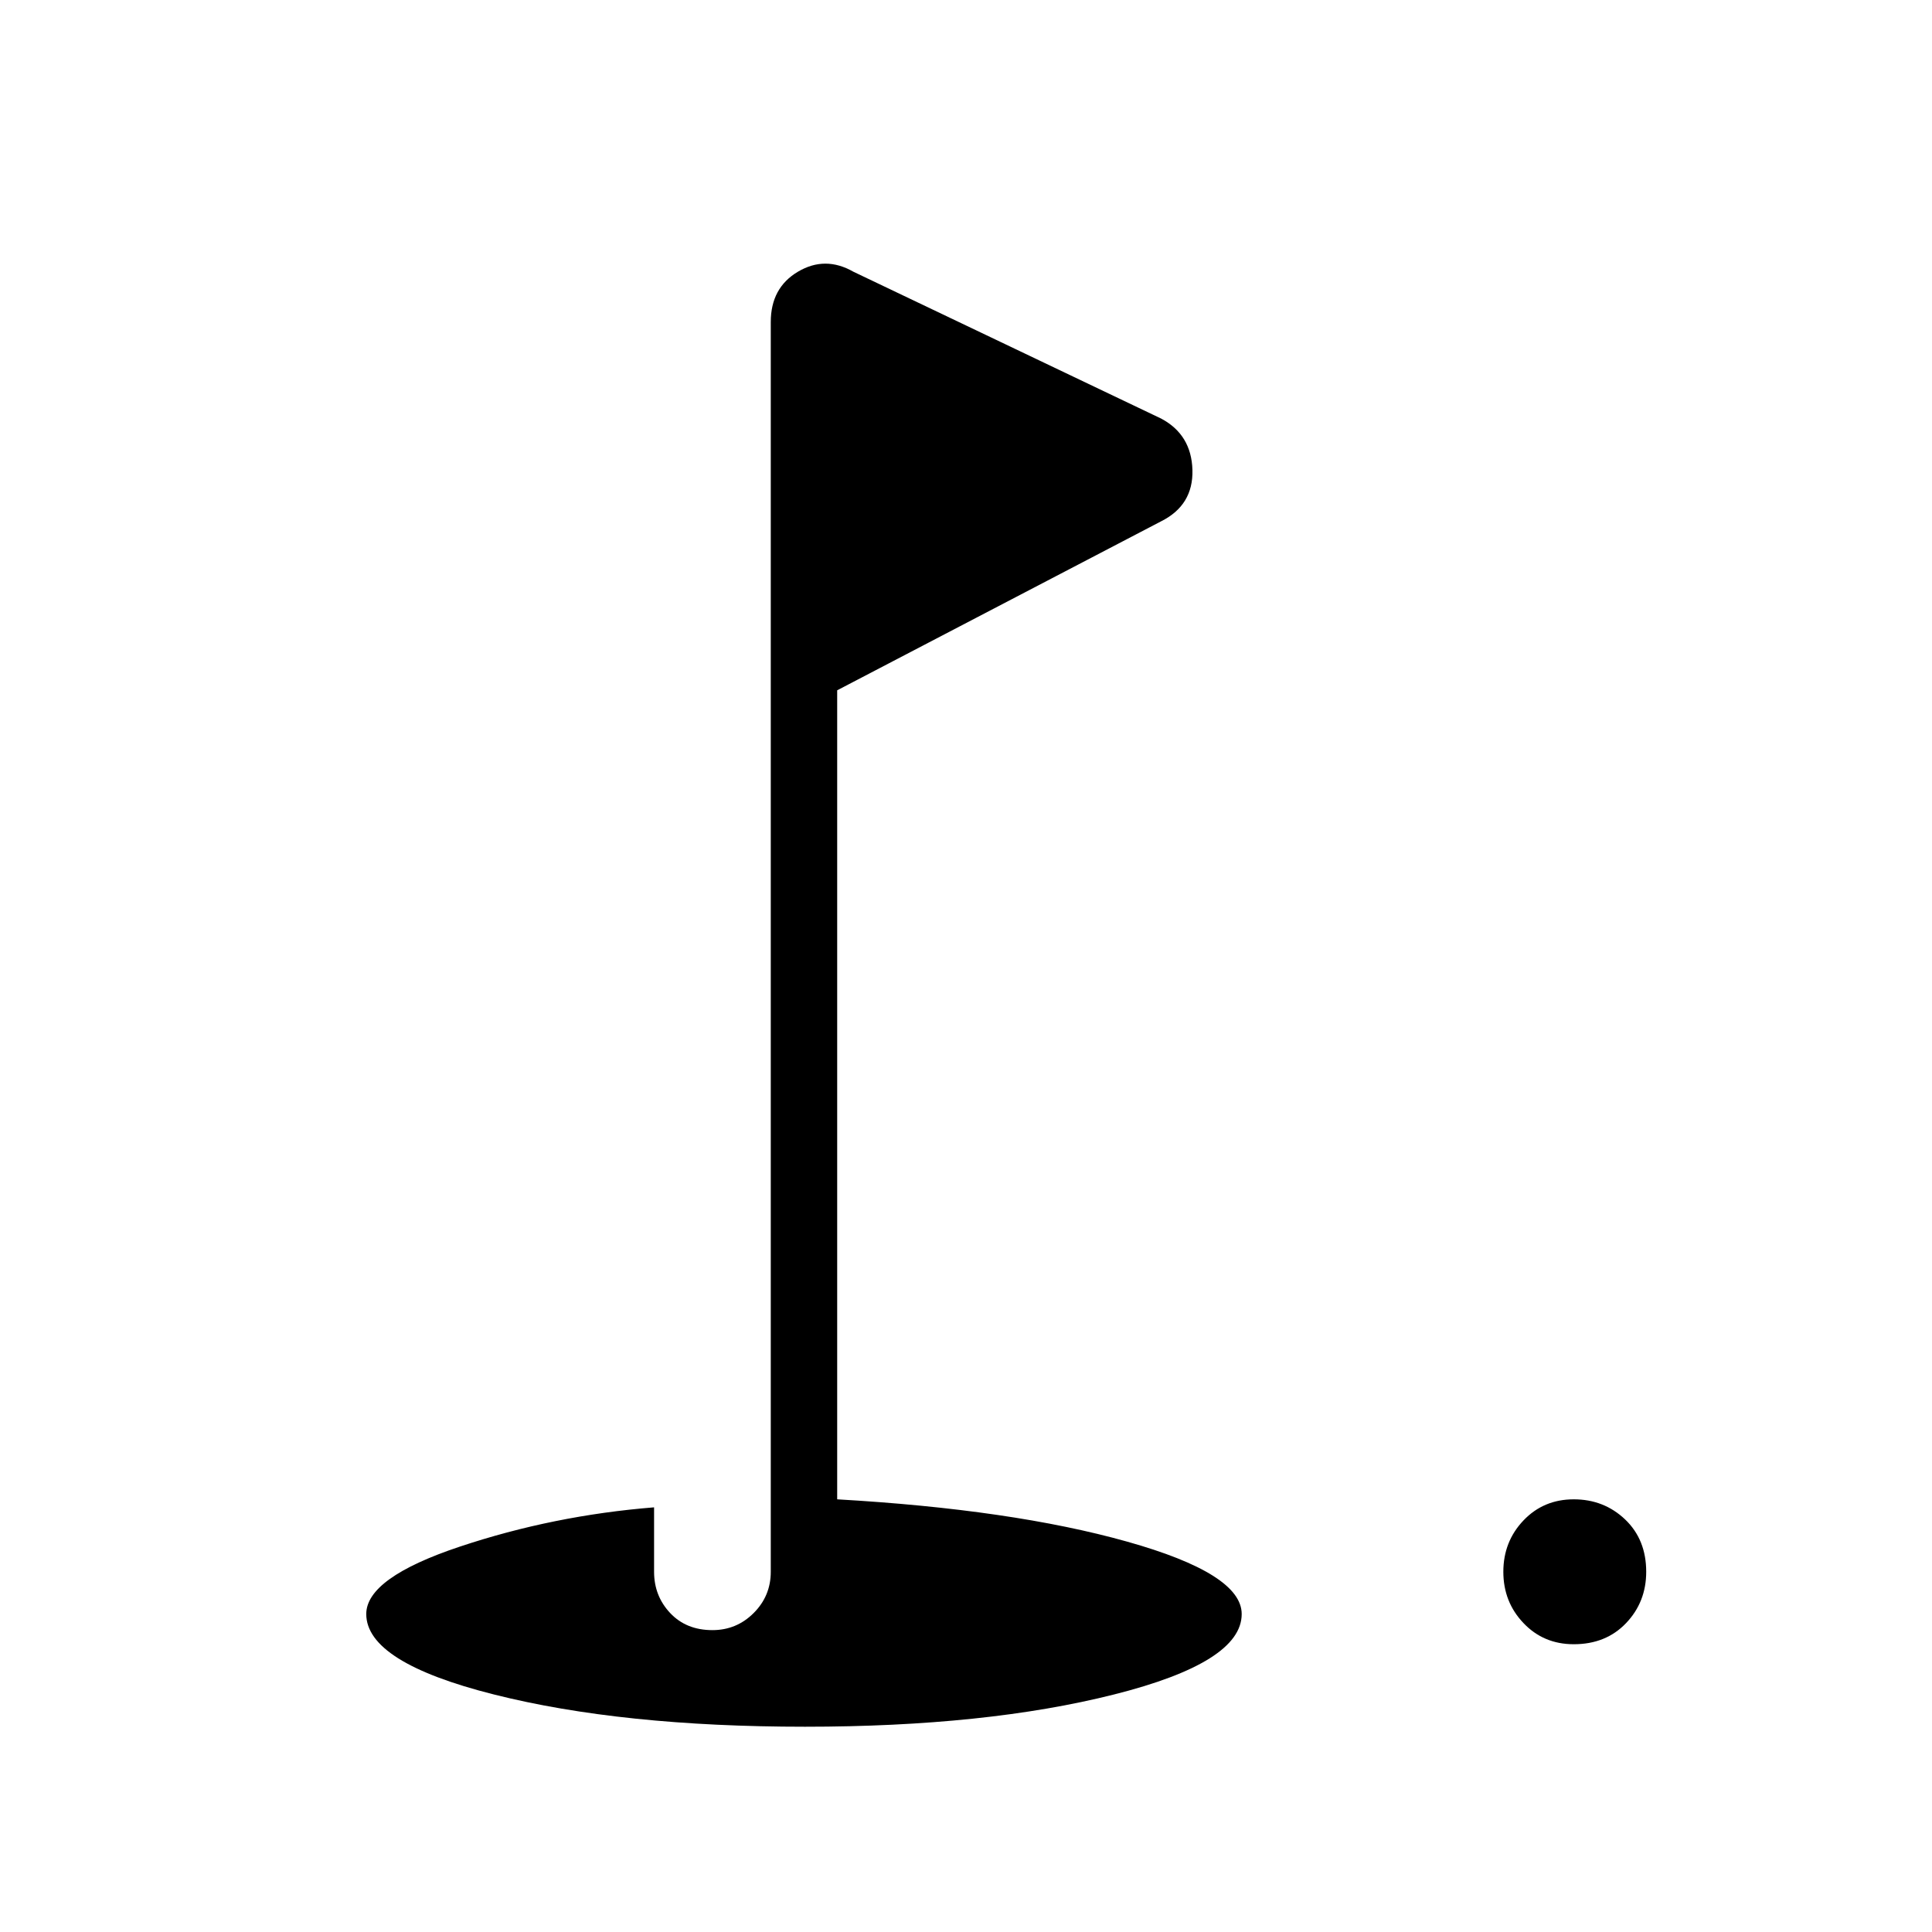 <svg xmlns="http://www.w3.org/2000/svg" height="40" width="40"><path d="M32.583 34.042Q31.958 34.042 31.542 33.604Q31.125 33.167 31.125 32.542Q31.125 31.917 31.542 31.479Q31.958 31.042 32.583 31.042Q33.208 31.042 33.646 31.458Q34.083 31.875 34.083 32.542Q34.083 33.167 33.667 33.604Q33.25 34.042 32.583 34.042ZM16.667 35.75Q12.875 35.75 10.229 35.083Q7.583 34.417 7.583 33.417Q7.583 32.667 9.521 32.021Q11.458 31.375 13.542 31.208V32.542Q13.542 33.042 13.875 33.396Q14.208 33.75 14.75 33.75Q15.25 33.75 15.604 33.396Q15.958 33.042 15.958 32.542V6.667Q15.958 5.958 16.521 5.625Q17.083 5.292 17.667 5.625L24.042 8.667Q24.667 9 24.688 9.729Q24.708 10.458 24.042 10.792L17.333 14.292V31.042Q20.958 31.25 23.333 31.917Q25.708 32.583 25.708 33.417Q25.708 34.417 23.062 35.083Q20.417 35.75 16.667 35.75Z"/></svg>